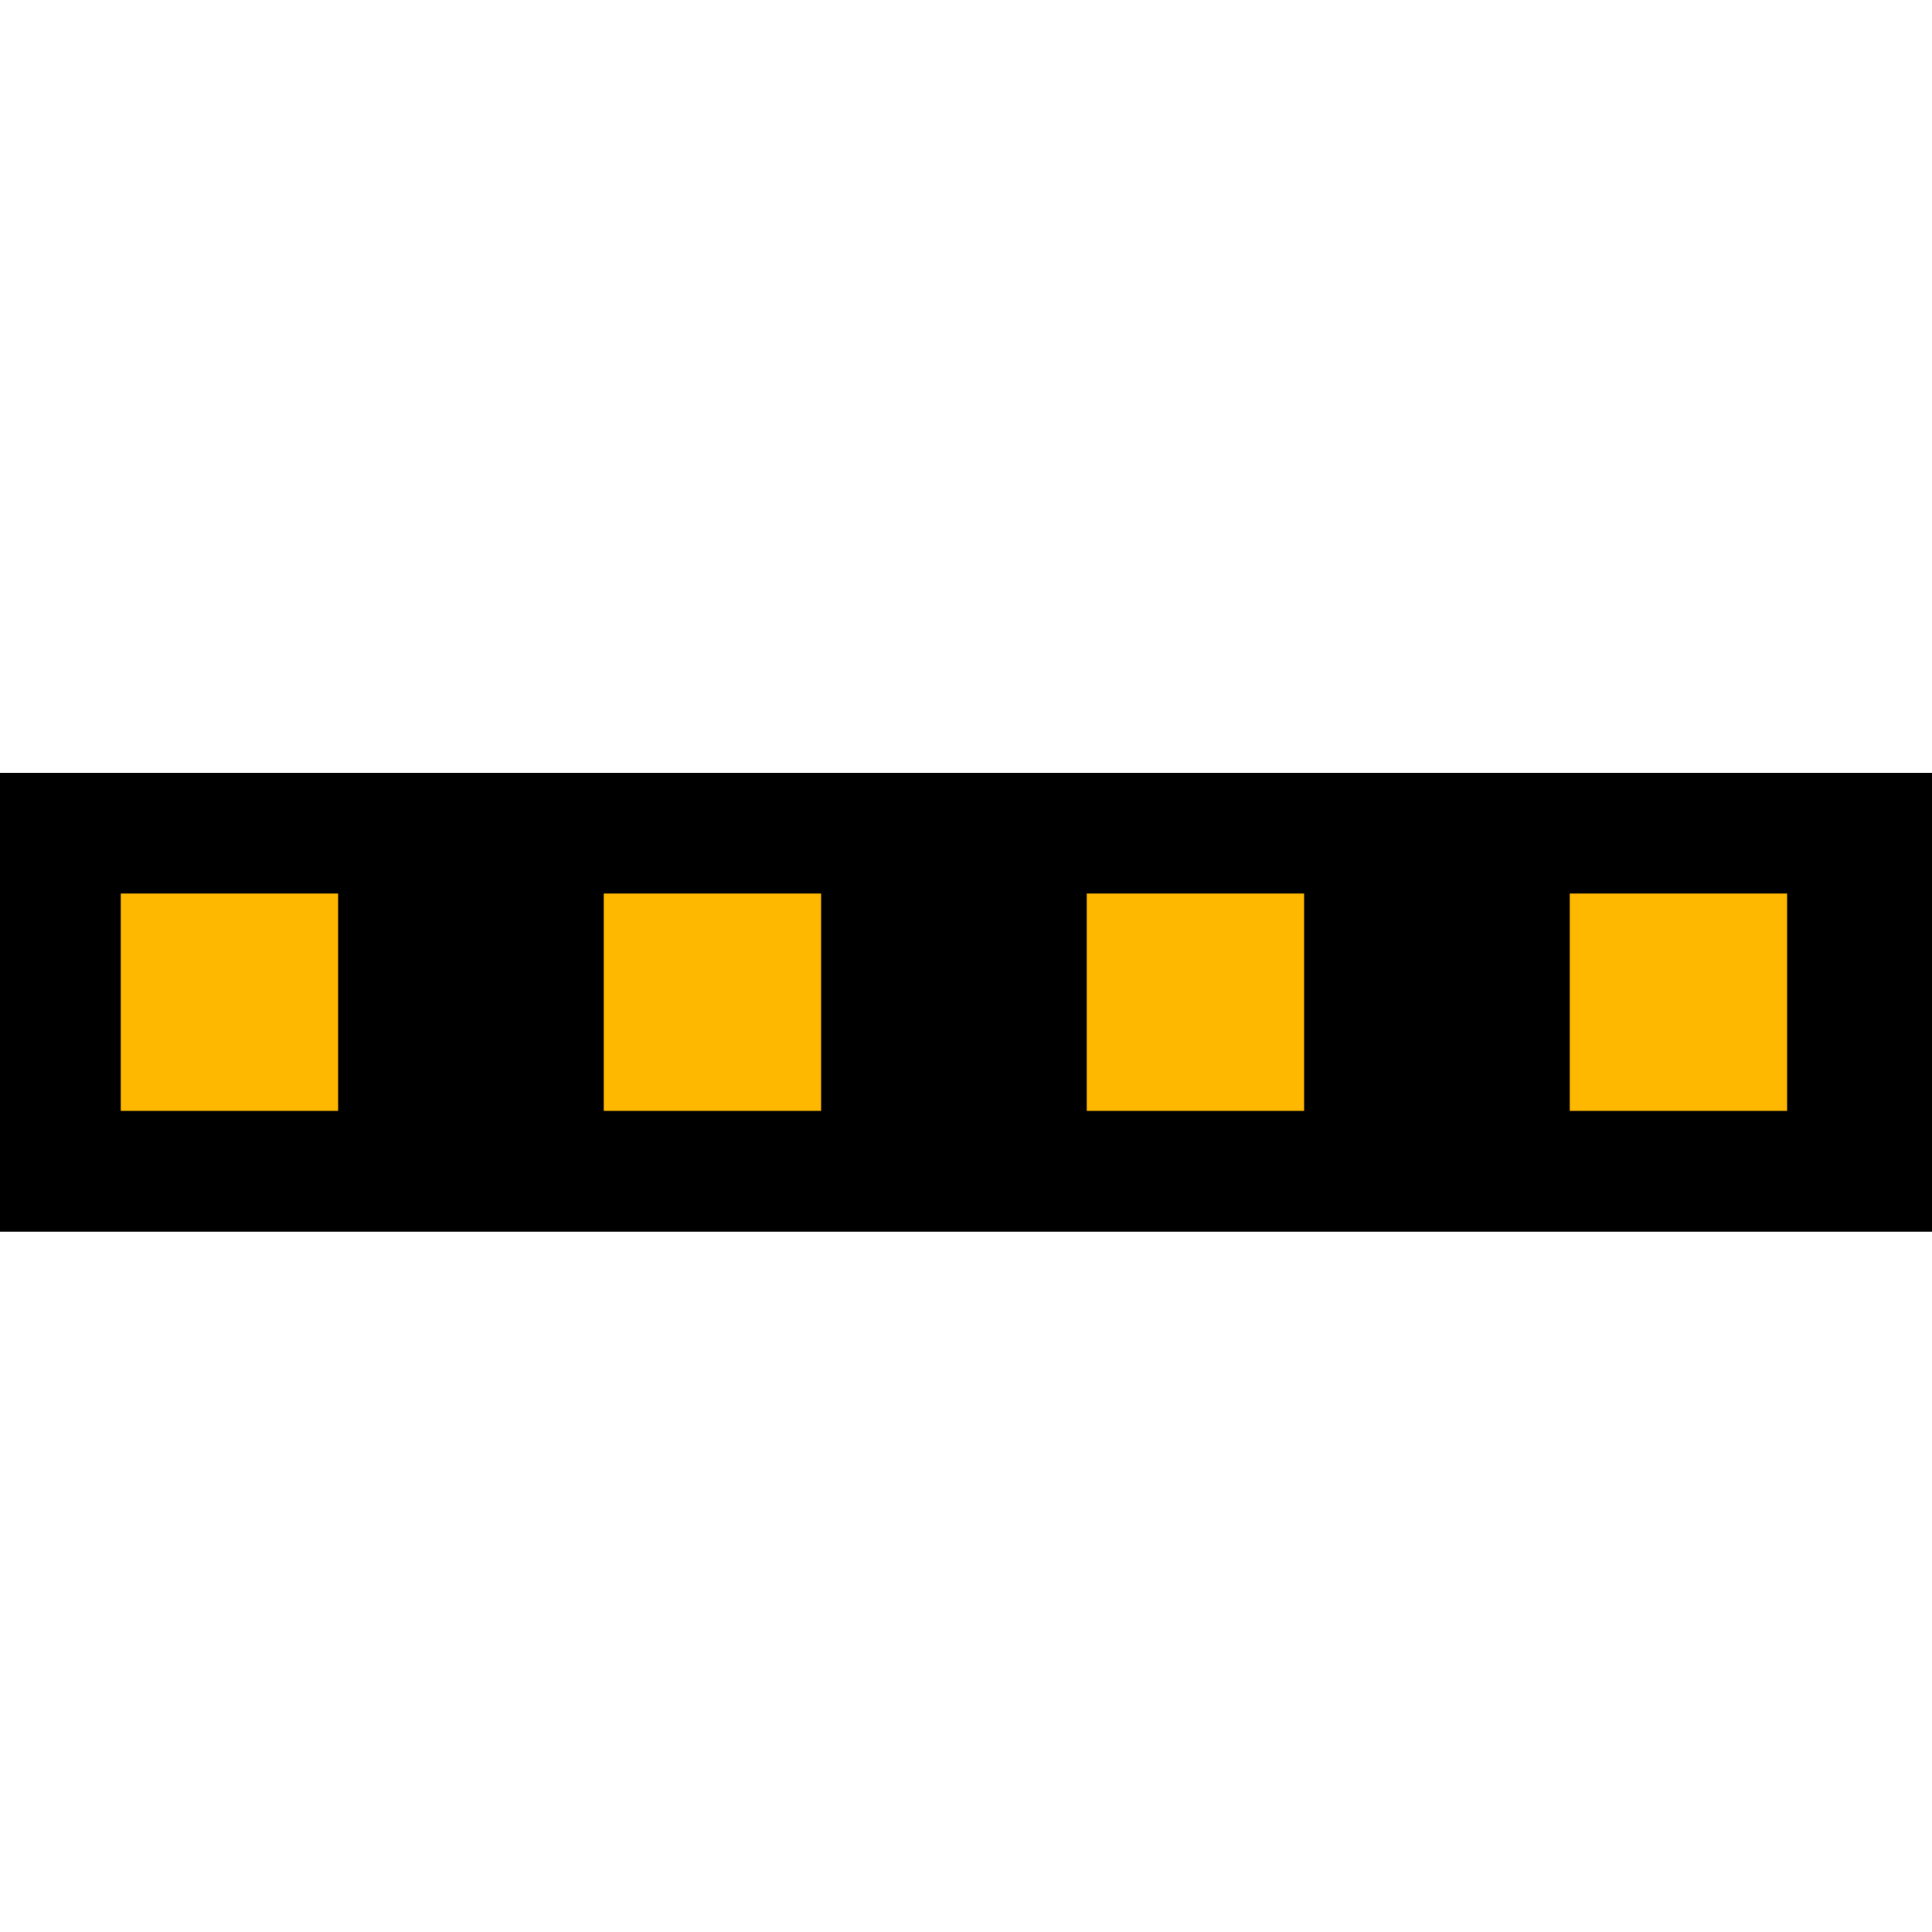 <?xml version="1.0" encoding="UTF-8" standalone="no"?>
<svg width="80px" height="80px" viewBox="0 0 80 80" version="1.1" xmlns="http://www.w3.org/2000/svg" xmlns:xlink="http://www.w3.org/1999/xlink" xmlns:sketch="http://www.bohemiancoding.com/sketch/ns">
    <!-- Generator: Sketch 3.3.3 (12081) - http://www.bohemiancoding.com/sketch -->
    <title>icon-2d-boundary</title>
    <desc>Created with Sketch.</desc>
    <defs></defs>
    <g id="icon-2d-boundary" stroke="none" stroke-width="1" fill="none" fill-rule="evenodd" sketch:type="MSPage">
        <rect id="Rectangle-1" fill="#000000" sketch:type="MSShapeGroup" x="0" y="32" width="80" height="19"></rect>
        <rect id="Rectangle-2" fill="#FFB800" sketch:type="MSShapeGroup" x="5" y="37" width="9" height="9"></rect>
        <rect id="Rectangle-2-Copy" fill="#FFB800" sketch:type="MSShapeGroup" x="25" y="37" width="9" height="9"></rect>
        <rect id="Rectangle-2-Copy-2" fill="#FFB800" sketch:type="MSShapeGroup" x="45" y="37" width="9" height="9"></rect>
        <rect id="Rectangle-2-Copy-3" fill="#FFB800" sketch:type="MSShapeGroup" x="65" y="37" width="9" height="9"></rect>
    </g>
</svg>